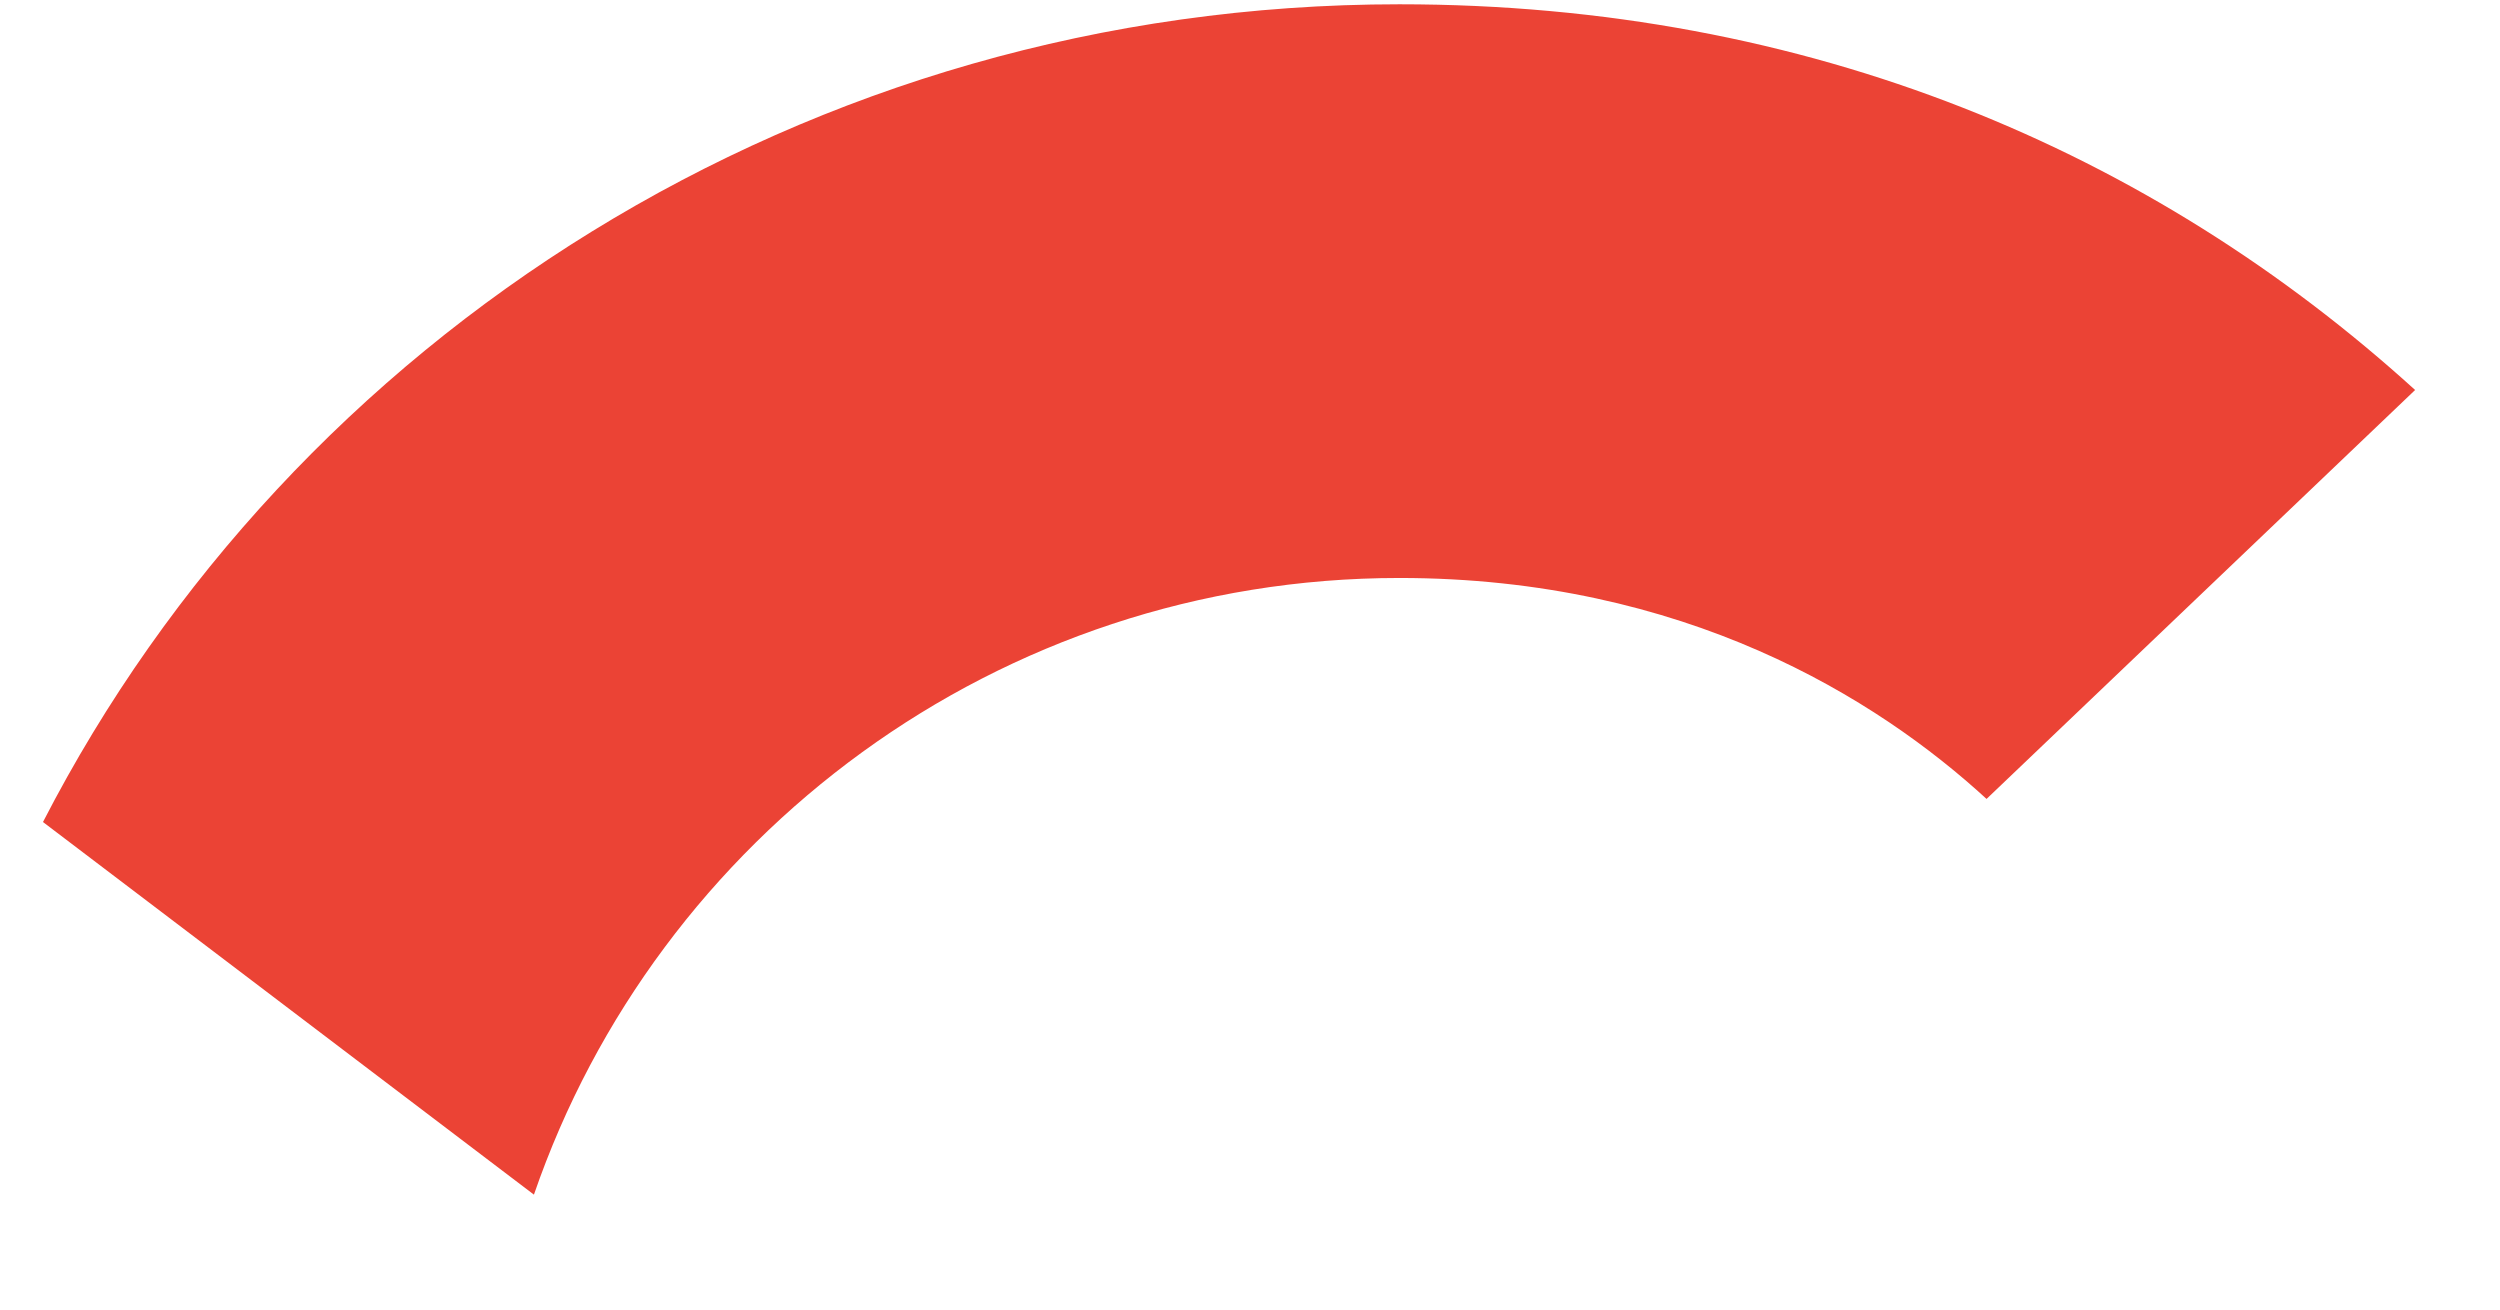 <svg width="21" height="11" viewBox="0 0 21 11" fill="none" xmlns="http://www.w3.org/2000/svg">
<path d="M11.755 4.855C14.15 4.855 15.766 5.866 16.687 6.711L20.287 3.276C18.076 1.268 15.199 0.036 11.755 0.036C6.766 0.036 2.458 2.833 0.361 6.905L4.485 10.035C5.519 7.03 8.382 4.855 11.755 4.855Z" fill="#EB4335"/>
</svg>
